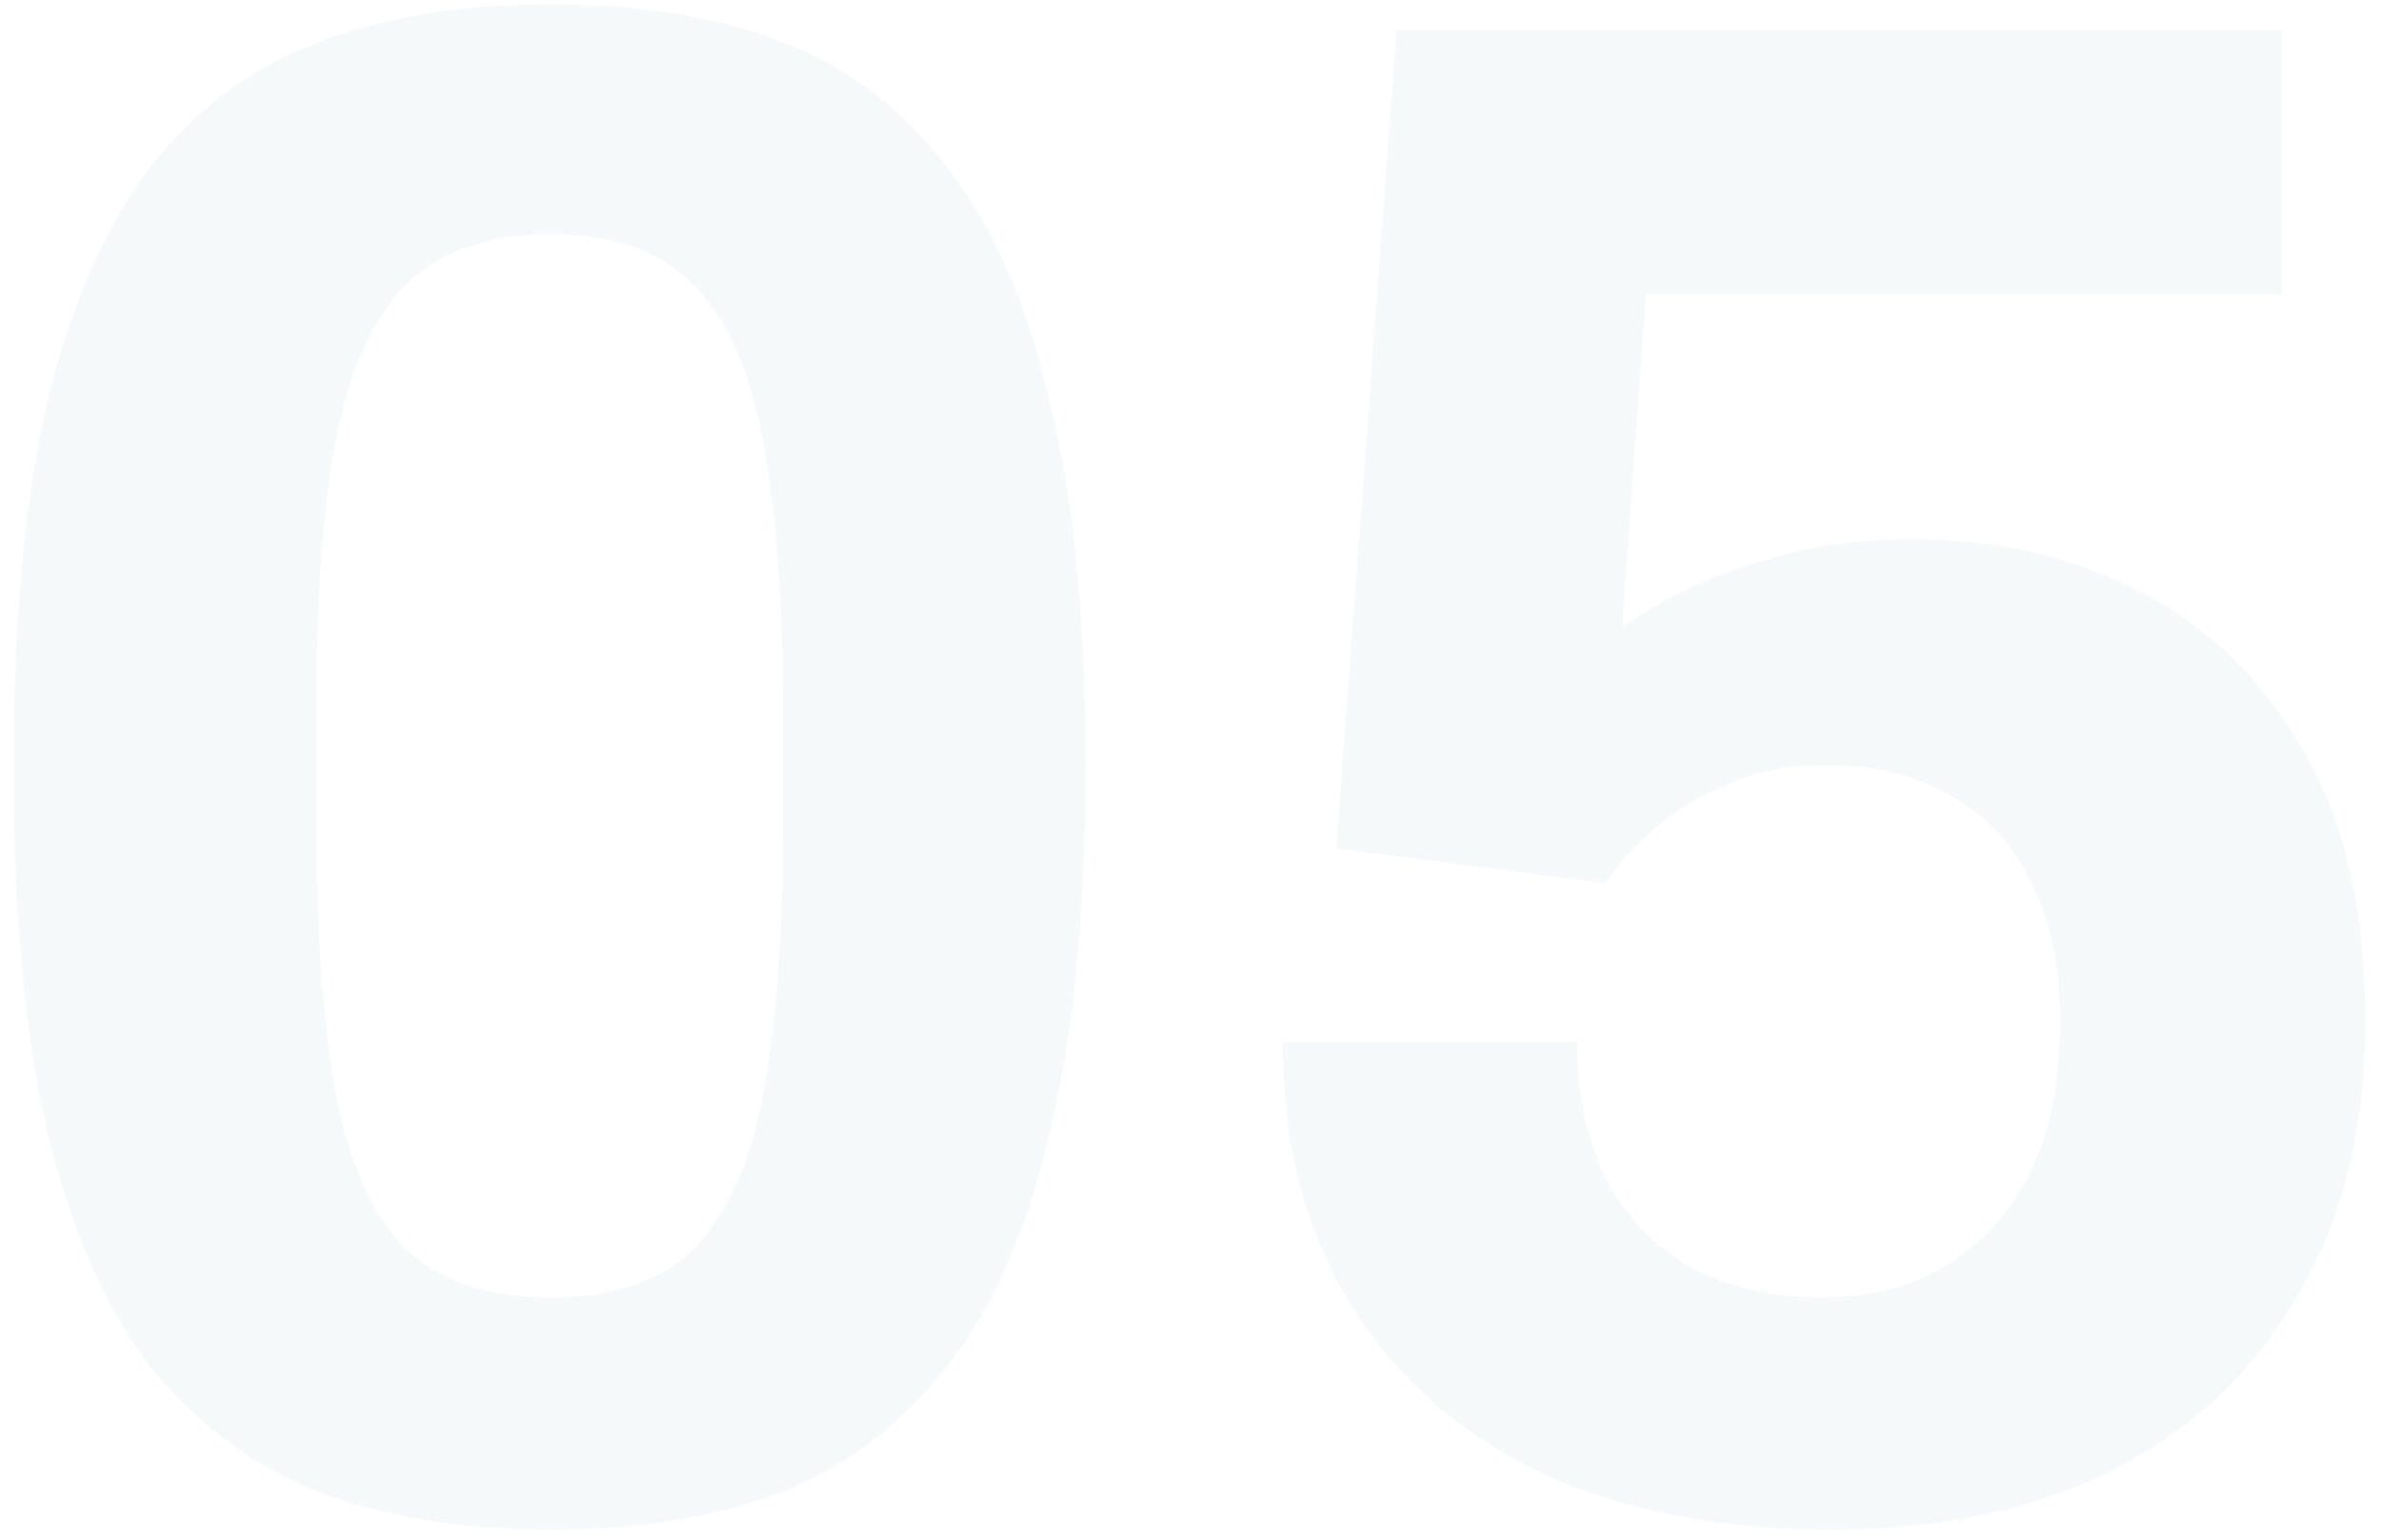 <svg width="133" height="86" viewBox="0 0 133 86" fill="none" xmlns="http://www.w3.org/2000/svg">
<path d="M30.76 85.44C25.8 85.44 21.44 84.72 17.68 83.28C13.92 81.76 10.76 79.36 8.2 76.08C5.72 72.72 3.84 68.32 2.56 62.88C1.36 57.44 0.76 50.76 0.76 42.84C0.76 34.84 1.36 28.16 2.56 22.8C3.84 17.36 5.72 12.96 8.2 9.6C10.76 6.24 13.92 3.84 17.68 2.4C21.44 0.96 25.8 0.24 30.76 0.24C35.8 0.24 40.16 0.96 43.84 2.4C47.52 3.84 50.6 6.24 53.08 9.6C55.64 12.96 57.52 17.36 58.72 22.8C60 28.16 60.64 34.84 60.64 42.84C60.64 50.76 60 57.44 58.72 62.88C57.52 68.32 55.64 72.72 53.08 76.08C50.6 79.36 47.52 81.76 43.84 83.28C40.16 84.72 35.8 85.44 30.76 85.44ZM30.76 72.48C34.28 72.48 36.96 71.56 38.8 69.72C40.64 67.8 41.92 64.92 42.64 61.08C43.36 57.24 43.72 52.44 43.72 46.68V39.24C43.72 33.4 43.36 28.56 42.64 24.72C41.92 20.8 40.64 17.88 38.8 15.96C36.96 14.04 34.28 13.08 30.76 13.08C27.24 13.08 24.52 14.04 22.6 15.96C20.76 17.88 19.48 20.76 18.76 24.6C18.04 28.36 17.68 33.16 17.68 39V46.44C17.68 52.28 18.04 57.16 18.76 61.08C19.48 64.92 20.76 67.8 22.6 69.72C24.52 71.56 27.24 72.48 30.76 72.48ZM102.247 85.44C96.007 85.44 90.567 84.36 85.927 82.2C81.367 79.96 77.847 76.8 75.367 72.72C72.887 68.64 71.647 63.8 71.647 58.2H88.087C88.087 61 88.607 63.52 89.647 65.76C90.767 67.92 92.367 69.6 94.447 70.8C96.527 71.92 98.967 72.48 101.767 72.48C104.487 72.48 106.807 71.88 108.727 70.68C110.727 69.48 112.287 67.76 113.407 65.52C114.527 63.2 115.087 60.36 115.087 57C115.087 53.88 114.527 51.28 113.407 49.2C112.367 47.04 110.847 45.44 108.847 44.4C106.927 43.28 104.647 42.72 102.007 42.72C99.927 42.72 98.087 43.08 96.487 43.8C94.967 44.44 93.647 45.24 92.527 46.2C91.407 47.16 90.447 48.2 89.647 49.32L74.647 47.4L78.007 1.68H127.447V16.44H91.927L90.607 35.04C91.487 34.4 92.647 33.72 94.087 33C95.527 32.28 97.287 31.64 99.367 31.08C101.527 30.44 104.007 30.12 106.807 30.12C111.607 30.12 115.887 31.12 119.647 33.12C123.487 35.12 126.527 38.12 128.767 42.12C131.007 46.04 132.127 51.04 132.127 57.12C132.127 62.96 130.887 68 128.407 72.24C126.007 76.48 122.567 79.76 118.087 82.08C113.687 84.32 108.407 85.44 102.247 85.44Z" fill="#1f6c7f" fill-opacity="0.04"/>
</svg>
